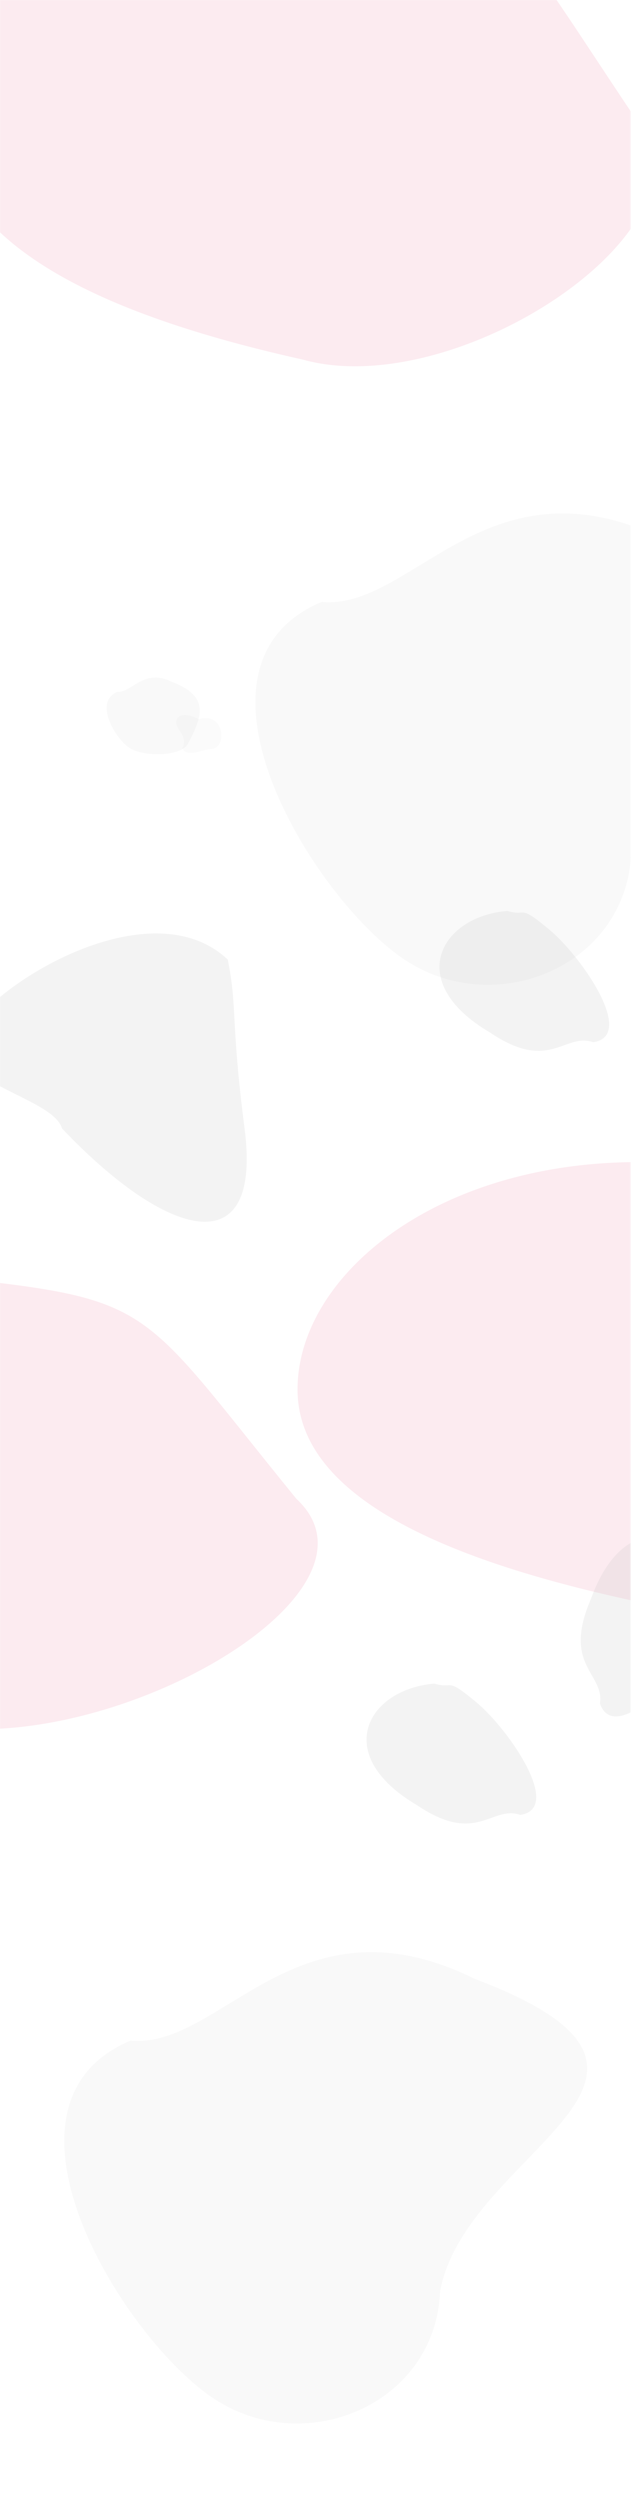 <svg width="724" height="2865" viewBox="0 0 724 2865" fill="none" xmlns="http://www.w3.org/2000/svg">
<mask id="mask0" style="mask-type:alpha" maskUnits="userSpaceOnUse" x="0" y="0" width="724" height="2865">
<rect width="723.456" height="2865" fill="white"/>
</mask>
<g mask="url(#mask0)">
<path d="M728.751 135.217C835.253 254.521 526.957 462.342 347.585 412.311C140.187 366.129 -61.607 288.252 -61.607 135.217C-61.607 -17.818 106.554 -172.666 347.585 -141.878C588.617 -111.089 560.59 -114.938 728.751 135.217Z" fill="#DD346D" fill-opacity="0.1"/>
<path d="M340.014 1718.29C459.709 1828.99 113.225 2021.81 -88.366 1975.39C-321.455 1932.54 -548.244 1860.28 -548.244 1718.29C-548.244 1576.3 -359.253 1432.63 -88.366 1461.19C182.522 1489.76 151.023 1486.19 340.014 1718.29Z" fill="#DD346D" fill-opacity="0.1"/>
<path d="M280.622 1293.8C301.165 1452.41 190.292 1419.28 71.215 1293.8C59.929 1255.48 -73.17 1239.93 -35.356 1180.54C2.458 1121.16 175.259 1019.35 261.27 1100.07C272.456 1153.96 264.588 1170.01 280.622 1293.8Z" fill="#C4C4C4" fill-opacity="0.2"/>
<path d="M562.024 1183.62C463.309 1125.52 505.281 1050.71 582.083 1044.35C605.604 1051.34 593.983 1035.46 630.565 1066.01C667.146 1096.57 730.137 1187.43 680.754 1194.88C647.665 1183.37 630.738 1230.25 562.024 1183.62Z" fill="#C4C4C4" fill-opacity="0.2"/>
<path d="M763.466 619.037C1061.93 731.822 755.316 813.183 724.256 977.186C719.214 1108.74 565.691 1171.33 460.553 1097.72C355.415 1024.11 197.552 762.439 368.981 690.098C473.849 699.816 559.465 518.678 763.466 619.037Z" fill="#C4C4C4" fill-opacity="0.1"/>
<path d="M544.169 2268.46C842.632 2381.25 536.019 2462.61 504.958 2626.61C499.916 2758.17 346.394 2820.76 241.256 2747.15C136.118 2673.54 -21.746 2411.87 149.683 2339.52C254.551 2349.24 340.167 2168.1 544.169 2268.46Z" fill="#C4C4C4" fill-opacity="0.1"/>
<path d="M196.288 781.359C242.592 798.529 231.036 823.04 215.641 852.727C208.024 867.415 164.057 868.311 147.829 856.949C131.601 845.587 107.609 804.826 134.543 793.185C150.887 794.527 164.696 765.974 196.288 781.359Z" fill="#C4C4C4" fill-opacity="0.1"/>
<path d="M228.056 824.637C257.723 814.968 261.491 858.71 241.785 858.721C233.519 858.725 214.273 869.384 209.199 857.787C216.194 844.177 202.258 837.021 202.265 828.53C202.276 814.999 220.965 820.03 228.056 824.637Z" fill="#D8D8D8" fill-opacity="0.1"/>
<path d="M1229.64 1593.03C1349.33 1703.73 1002.85 1896.55 801.259 1850.13C568.17 1807.28 341.381 1735.03 341.381 1593.03C341.381 1451.04 530.372 1307.37 801.259 1335.94C1072.15 1364.5 1040.65 1360.93 1229.64 1593.03Z" fill="#DD346D" fill-opacity="0.1"/>
<path d="M478.329 2069.47C379.614 2011.37 421.586 1936.56 498.388 1930.2C521.909 1937.2 510.288 1921.32 546.87 1951.87C583.451 1982.42 646.442 2073.28 597.059 2080.73C563.97 2069.22 547.043 2116.1 478.329 2069.47Z" fill="#C4C4C4" fill-opacity="0.2"/>
<path d="M677.945 1833.35C716.852 1725.06 797.471 1753.14 817.55 1828.09C814.964 1852.66 828.371 1838.28 805.145 1880.03C781.918 1921.79 704.569 2000.61 688.383 1953.02C693.647 1918.16 644.813 1909.85 677.945 1833.35Z" fill="#C4C4C4" fill-opacity="0.2"/>
</g>
</svg>
